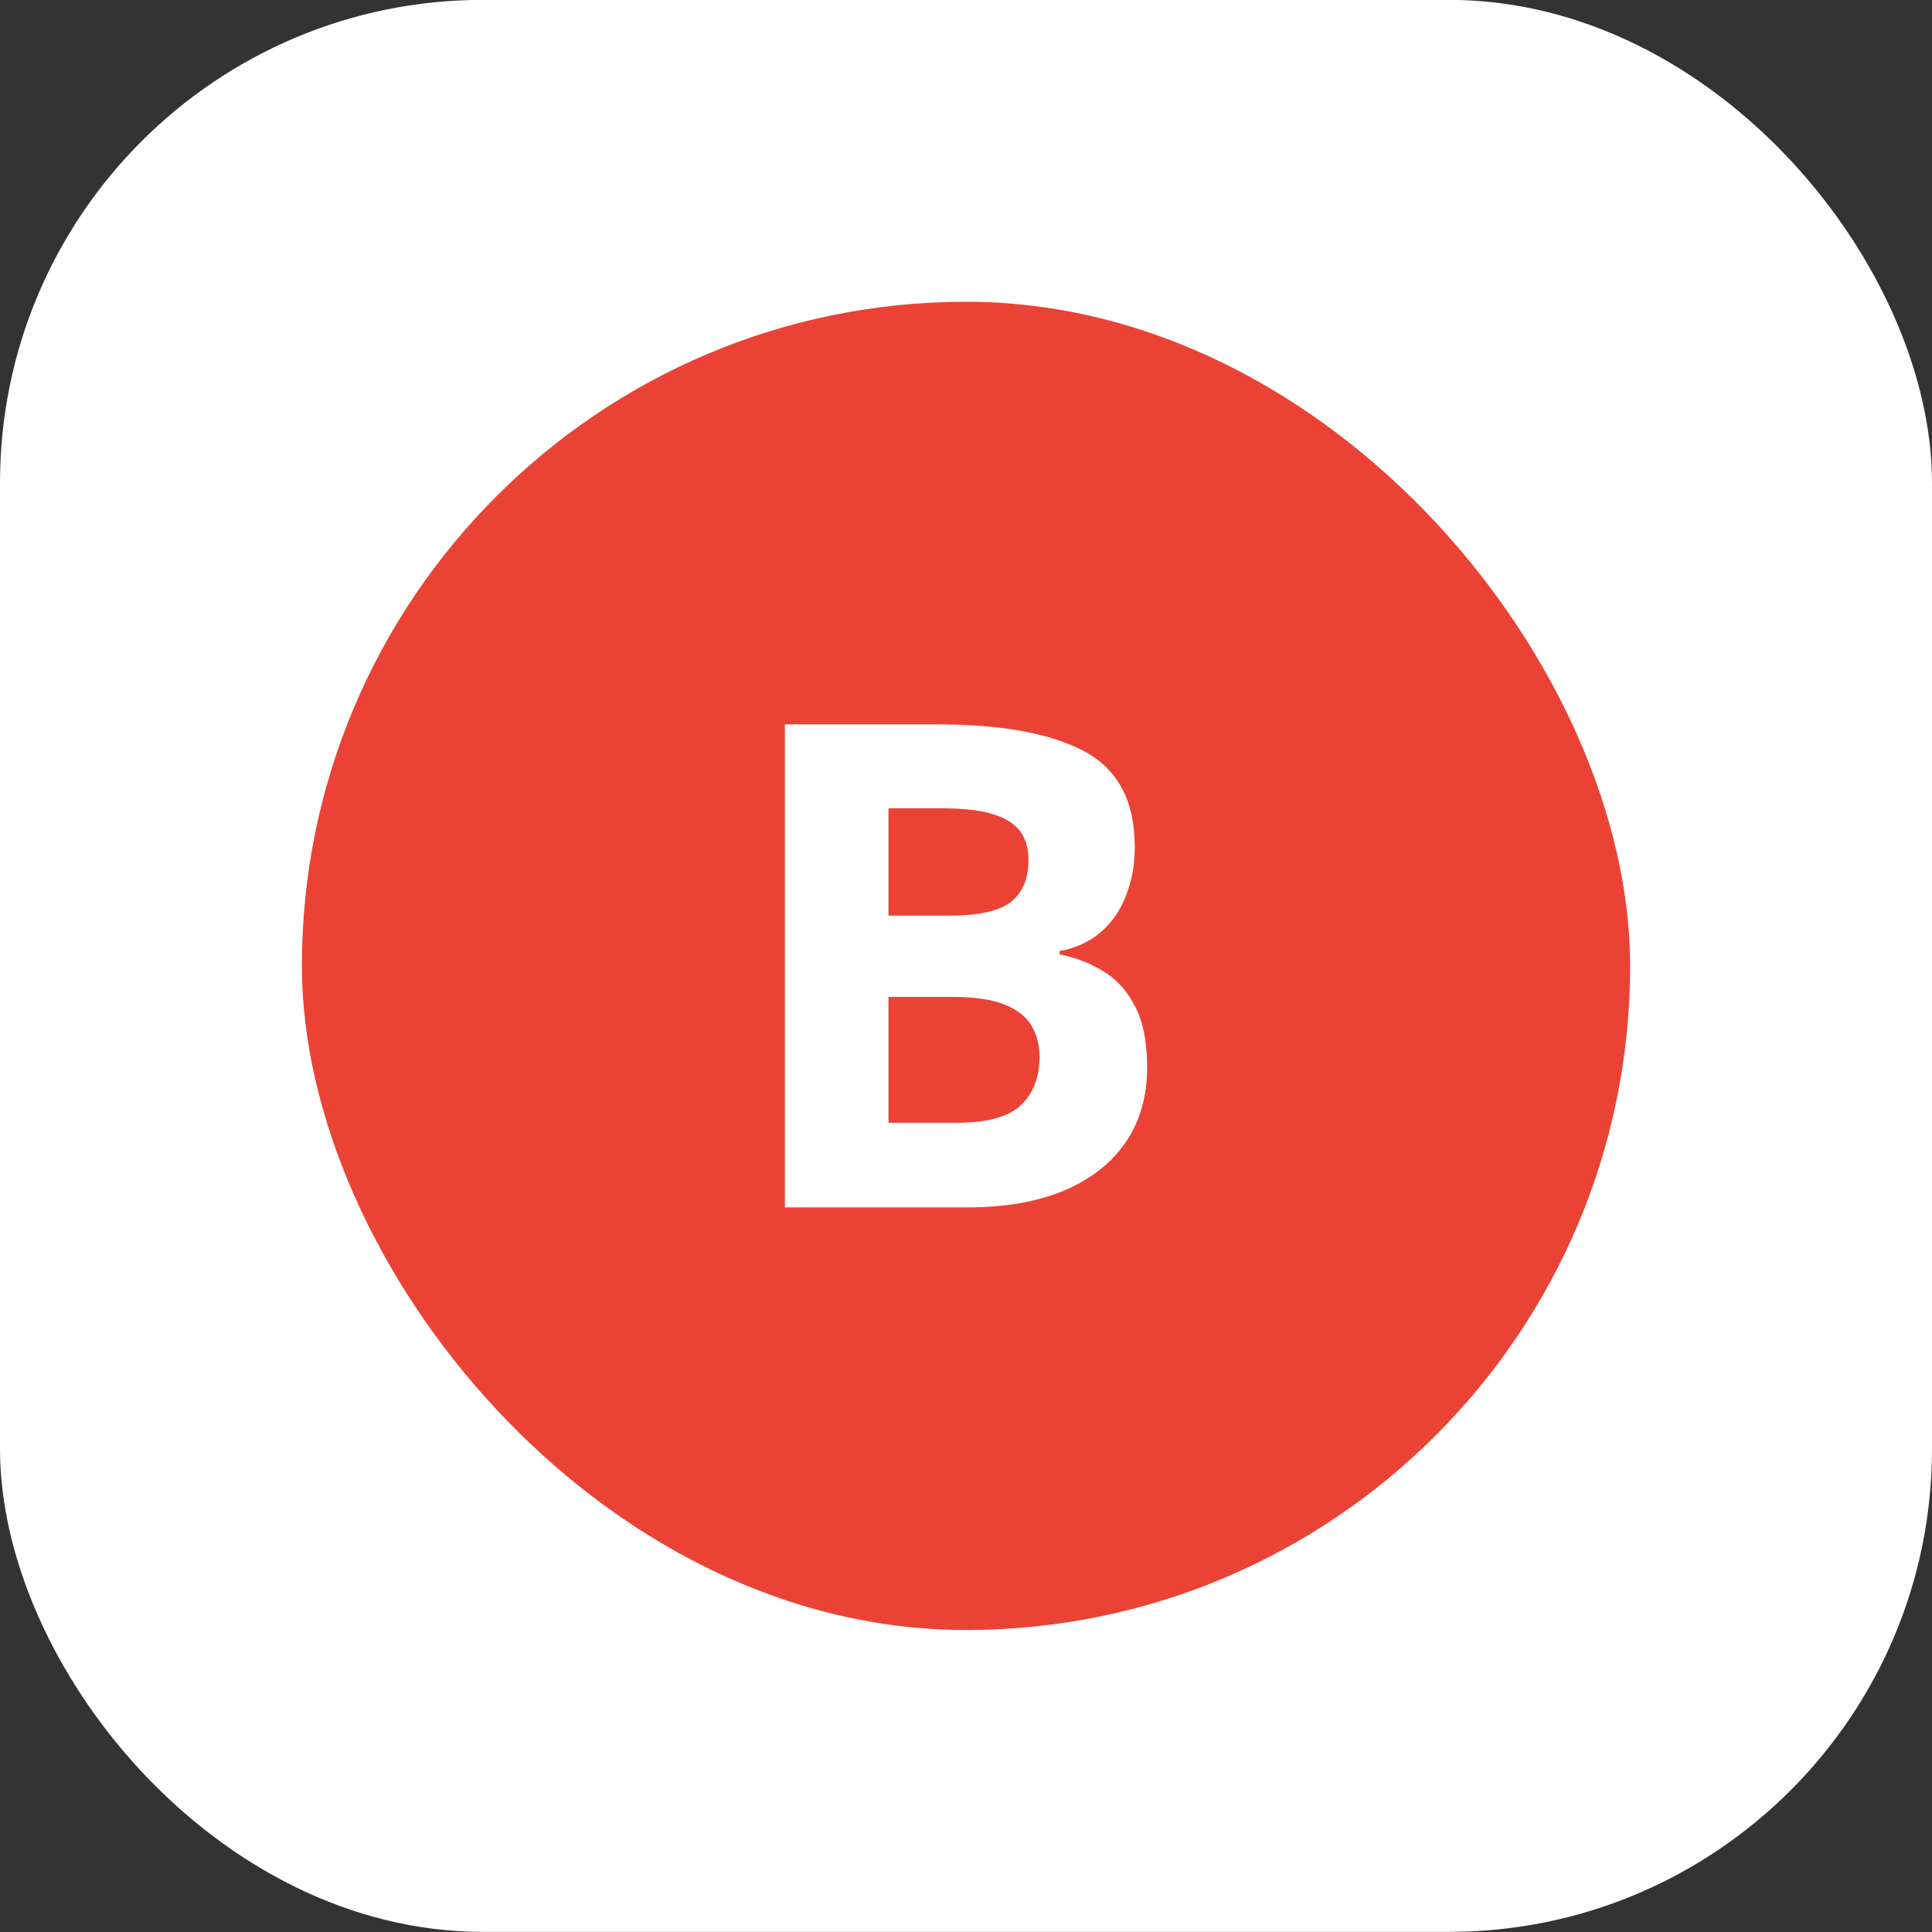 <svg width="32" height="32" viewBox="0 0 32 32" fill="none" xmlns="http://www.w3.org/2000/svg">
<rect x="0" y="0" width="32" height="32" fill="#333333" stroke="none"/>
<rect y="-0.002" width="32" height="32" rx="8" fill="white"/>
<rect x="5" y="4.998" width="22" height="22" rx="11" fill="#EA4335"/>
<path d="M13 11.998H15.518C16.596 11.998 17.411 12.148 17.965 12.447C18.518 12.746 18.795 13.271 18.795 14.023C18.795 14.326 18.745 14.599 18.646 14.844C18.55 15.088 18.41 15.289 18.225 15.445C18.041 15.602 17.816 15.704 17.55 15.752V15.807C17.819 15.861 18.063 15.956 18.28 16.091C18.498 16.223 18.672 16.416 18.801 16.671C18.934 16.923 19 17.259 19 17.678C19 18.163 18.88 18.579 18.64 18.926C18.4 19.272 18.057 19.538 17.611 19.725C17.168 19.907 16.64 19.998 16.028 19.998H13V11.998ZM14.716 15.166H15.712C16.21 15.166 16.555 15.09 16.747 14.937C16.939 14.78 17.035 14.55 17.035 14.247C17.035 13.941 16.921 13.722 16.692 13.591C16.467 13.456 16.109 13.388 15.618 13.388H14.716V15.166ZM14.716 16.512V18.597H15.834C16.351 18.597 16.71 18.499 16.913 18.302C17.116 18.105 17.218 17.84 17.218 17.508C17.218 17.311 17.173 17.138 17.085 16.989C16.996 16.839 16.847 16.722 16.637 16.638C16.43 16.555 16.144 16.512 15.779 16.512H14.716Z" fill="white"/>
</svg>
